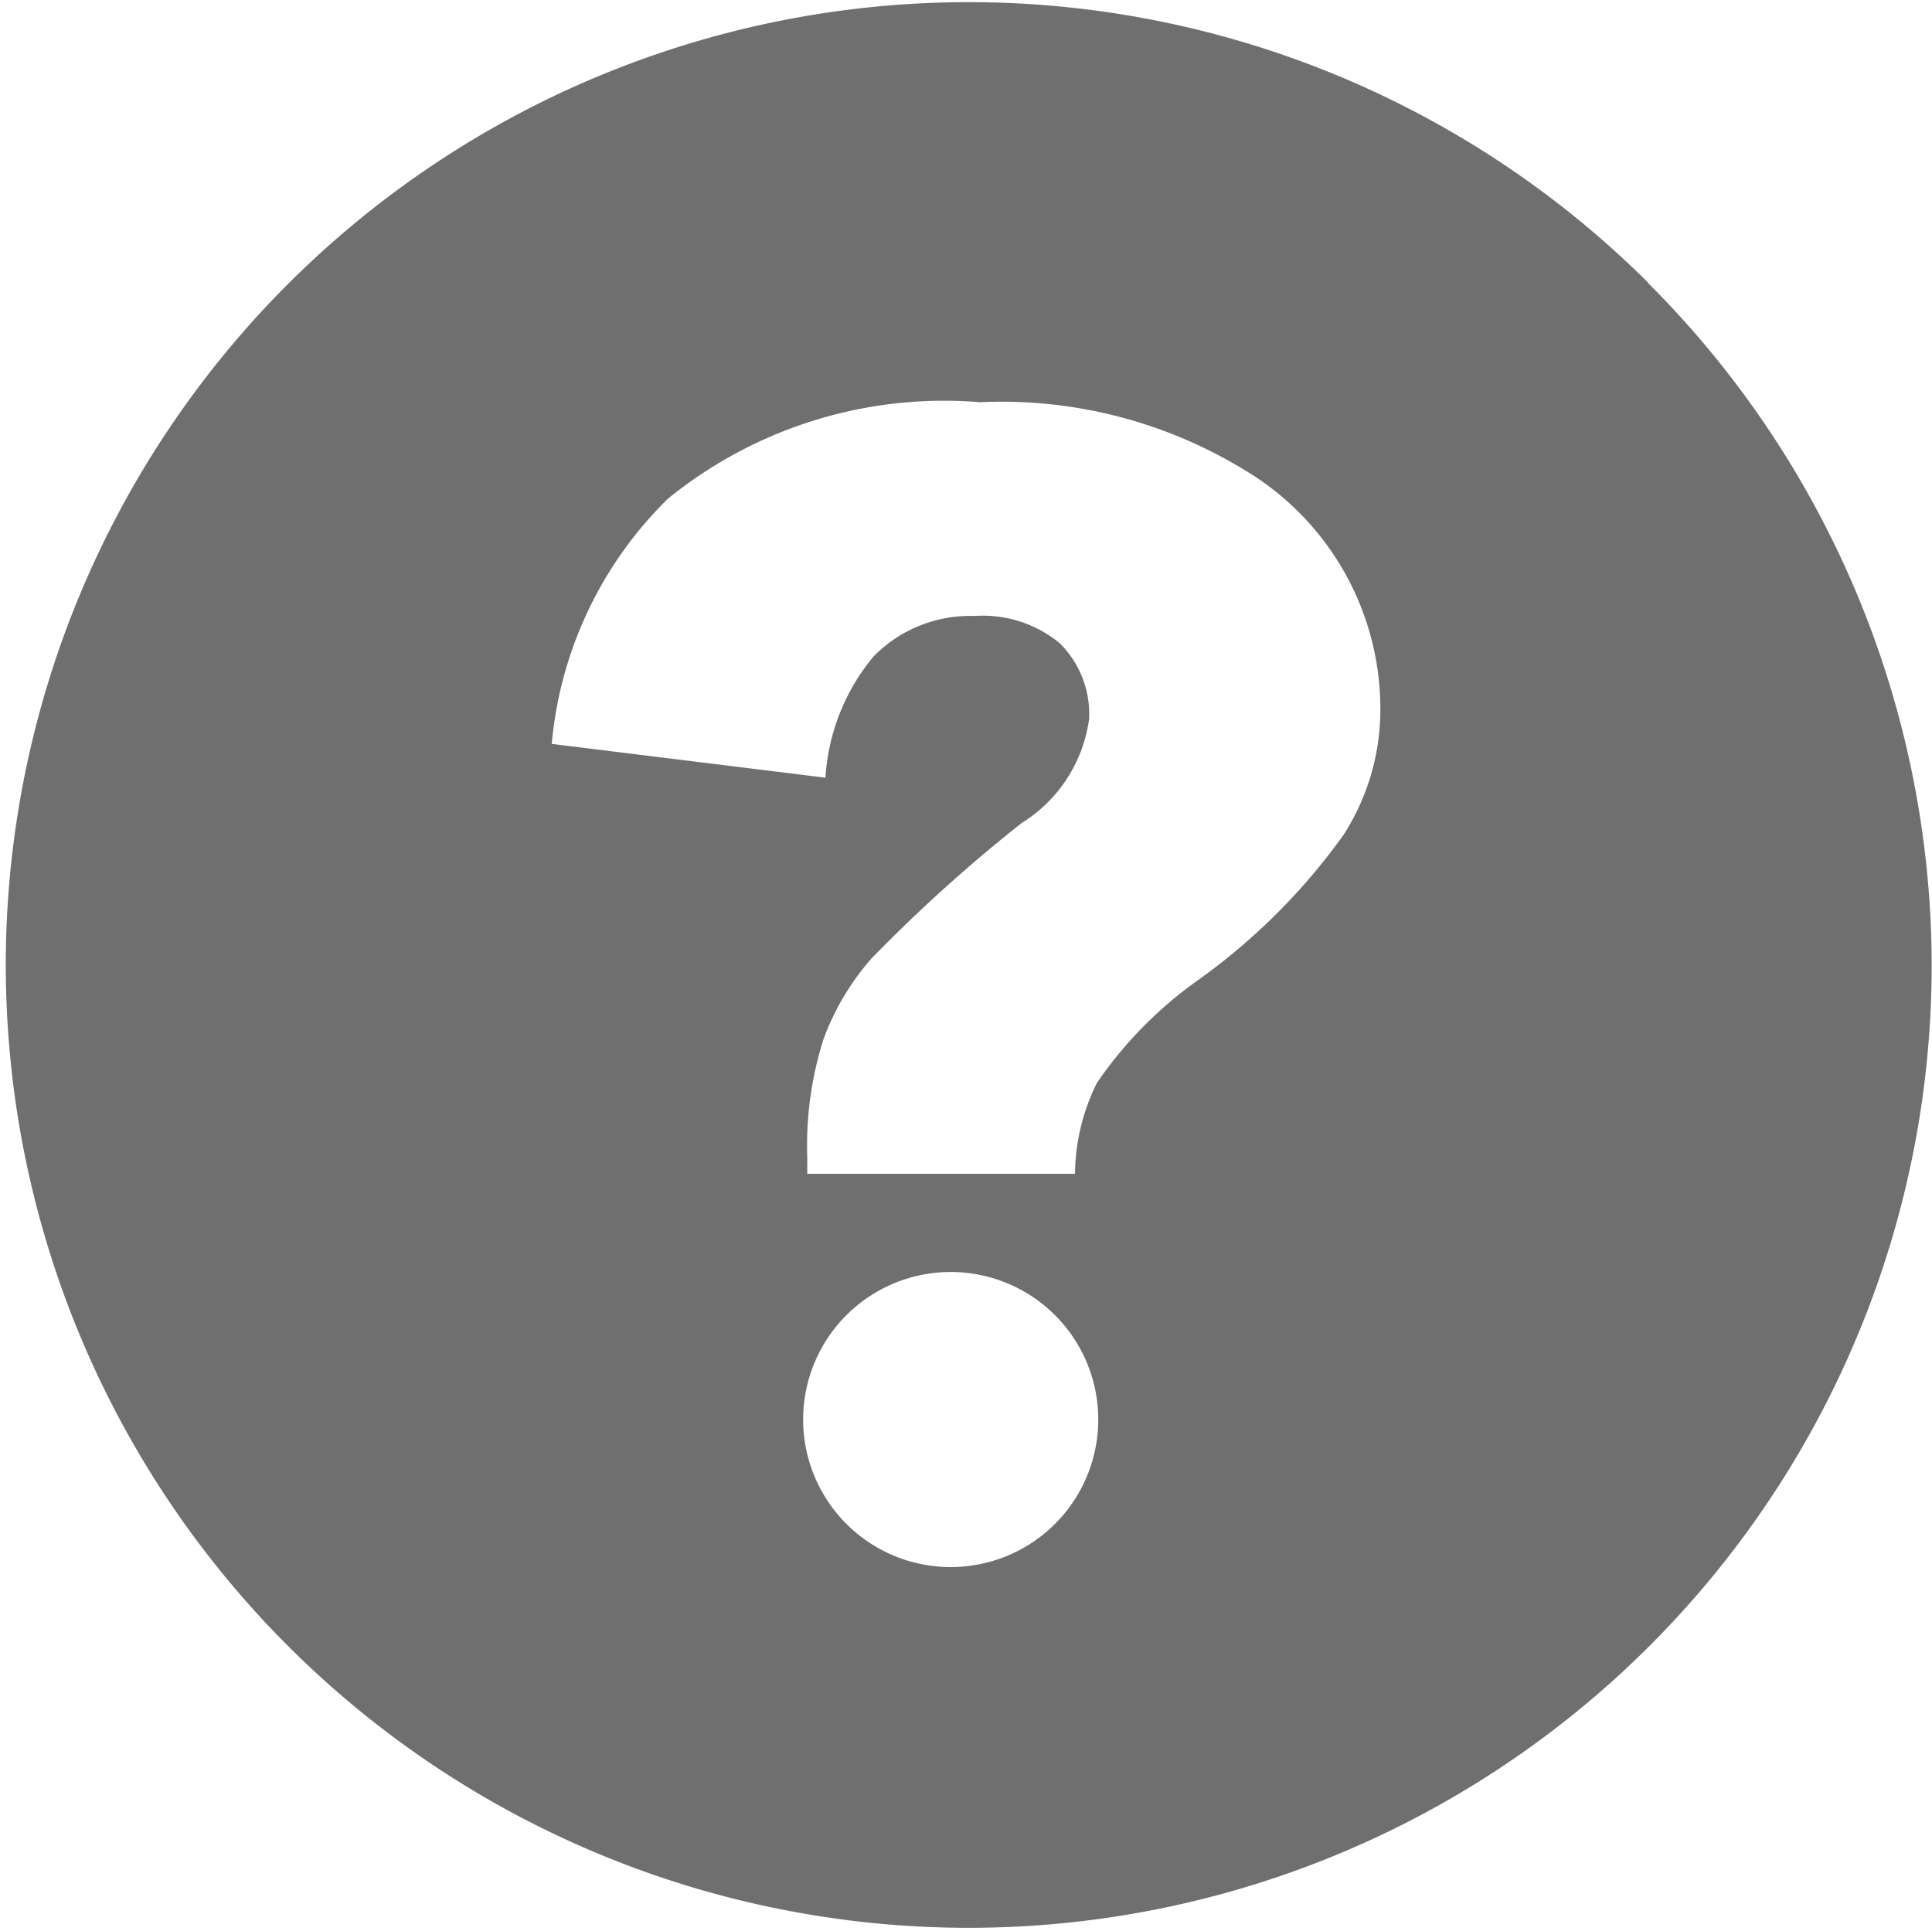 <svg xmlns="http://www.w3.org/2000/svg" width="24" height="23.987" viewBox="0 0 24 23.987">
  <path id="help_icon" d="M20.479,3.508A11.962,11.962,0,1,0,24,11.989a11.994,11.994,0,0,0-3.526-8.481ZM11.814,19.464a1.833,1.833,0,1,1,1.833-1.835,1.833,1.833,0,0,1-1.833,1.835Zm4.893-9.115A7.766,7.766,0,0,1,14.9,12.162a5.081,5.081,0,0,0-1.269,1.286,2.579,2.579,0,0,0-.273,1.13H10.032v-.209a4.356,4.356,0,0,1,.2-1.458,3.159,3.159,0,0,1,.6-1.01,19.288,19.288,0,0,1,1.861-1.679,1.808,1.808,0,0,0,.84-1.293,1.235,1.235,0,0,0-.365-.943,1.5,1.5,0,0,0-1.06-.338,1.679,1.679,0,0,0-1.25.5,2.6,2.6,0,0,0-.6,1.509l-3.4-.42A4.877,4.877,0,0,1,8.3,6.192a5.44,5.44,0,0,1,3.879-1.2,5.789,5.789,0,0,1,3.293.847,3.455,3.455,0,0,1,1.679,3.018,2.878,2.878,0,0,1-.439,1.482Z" transform="translate(-0.004 0.005)" fill="#6e6f6e"/>
</svg>
